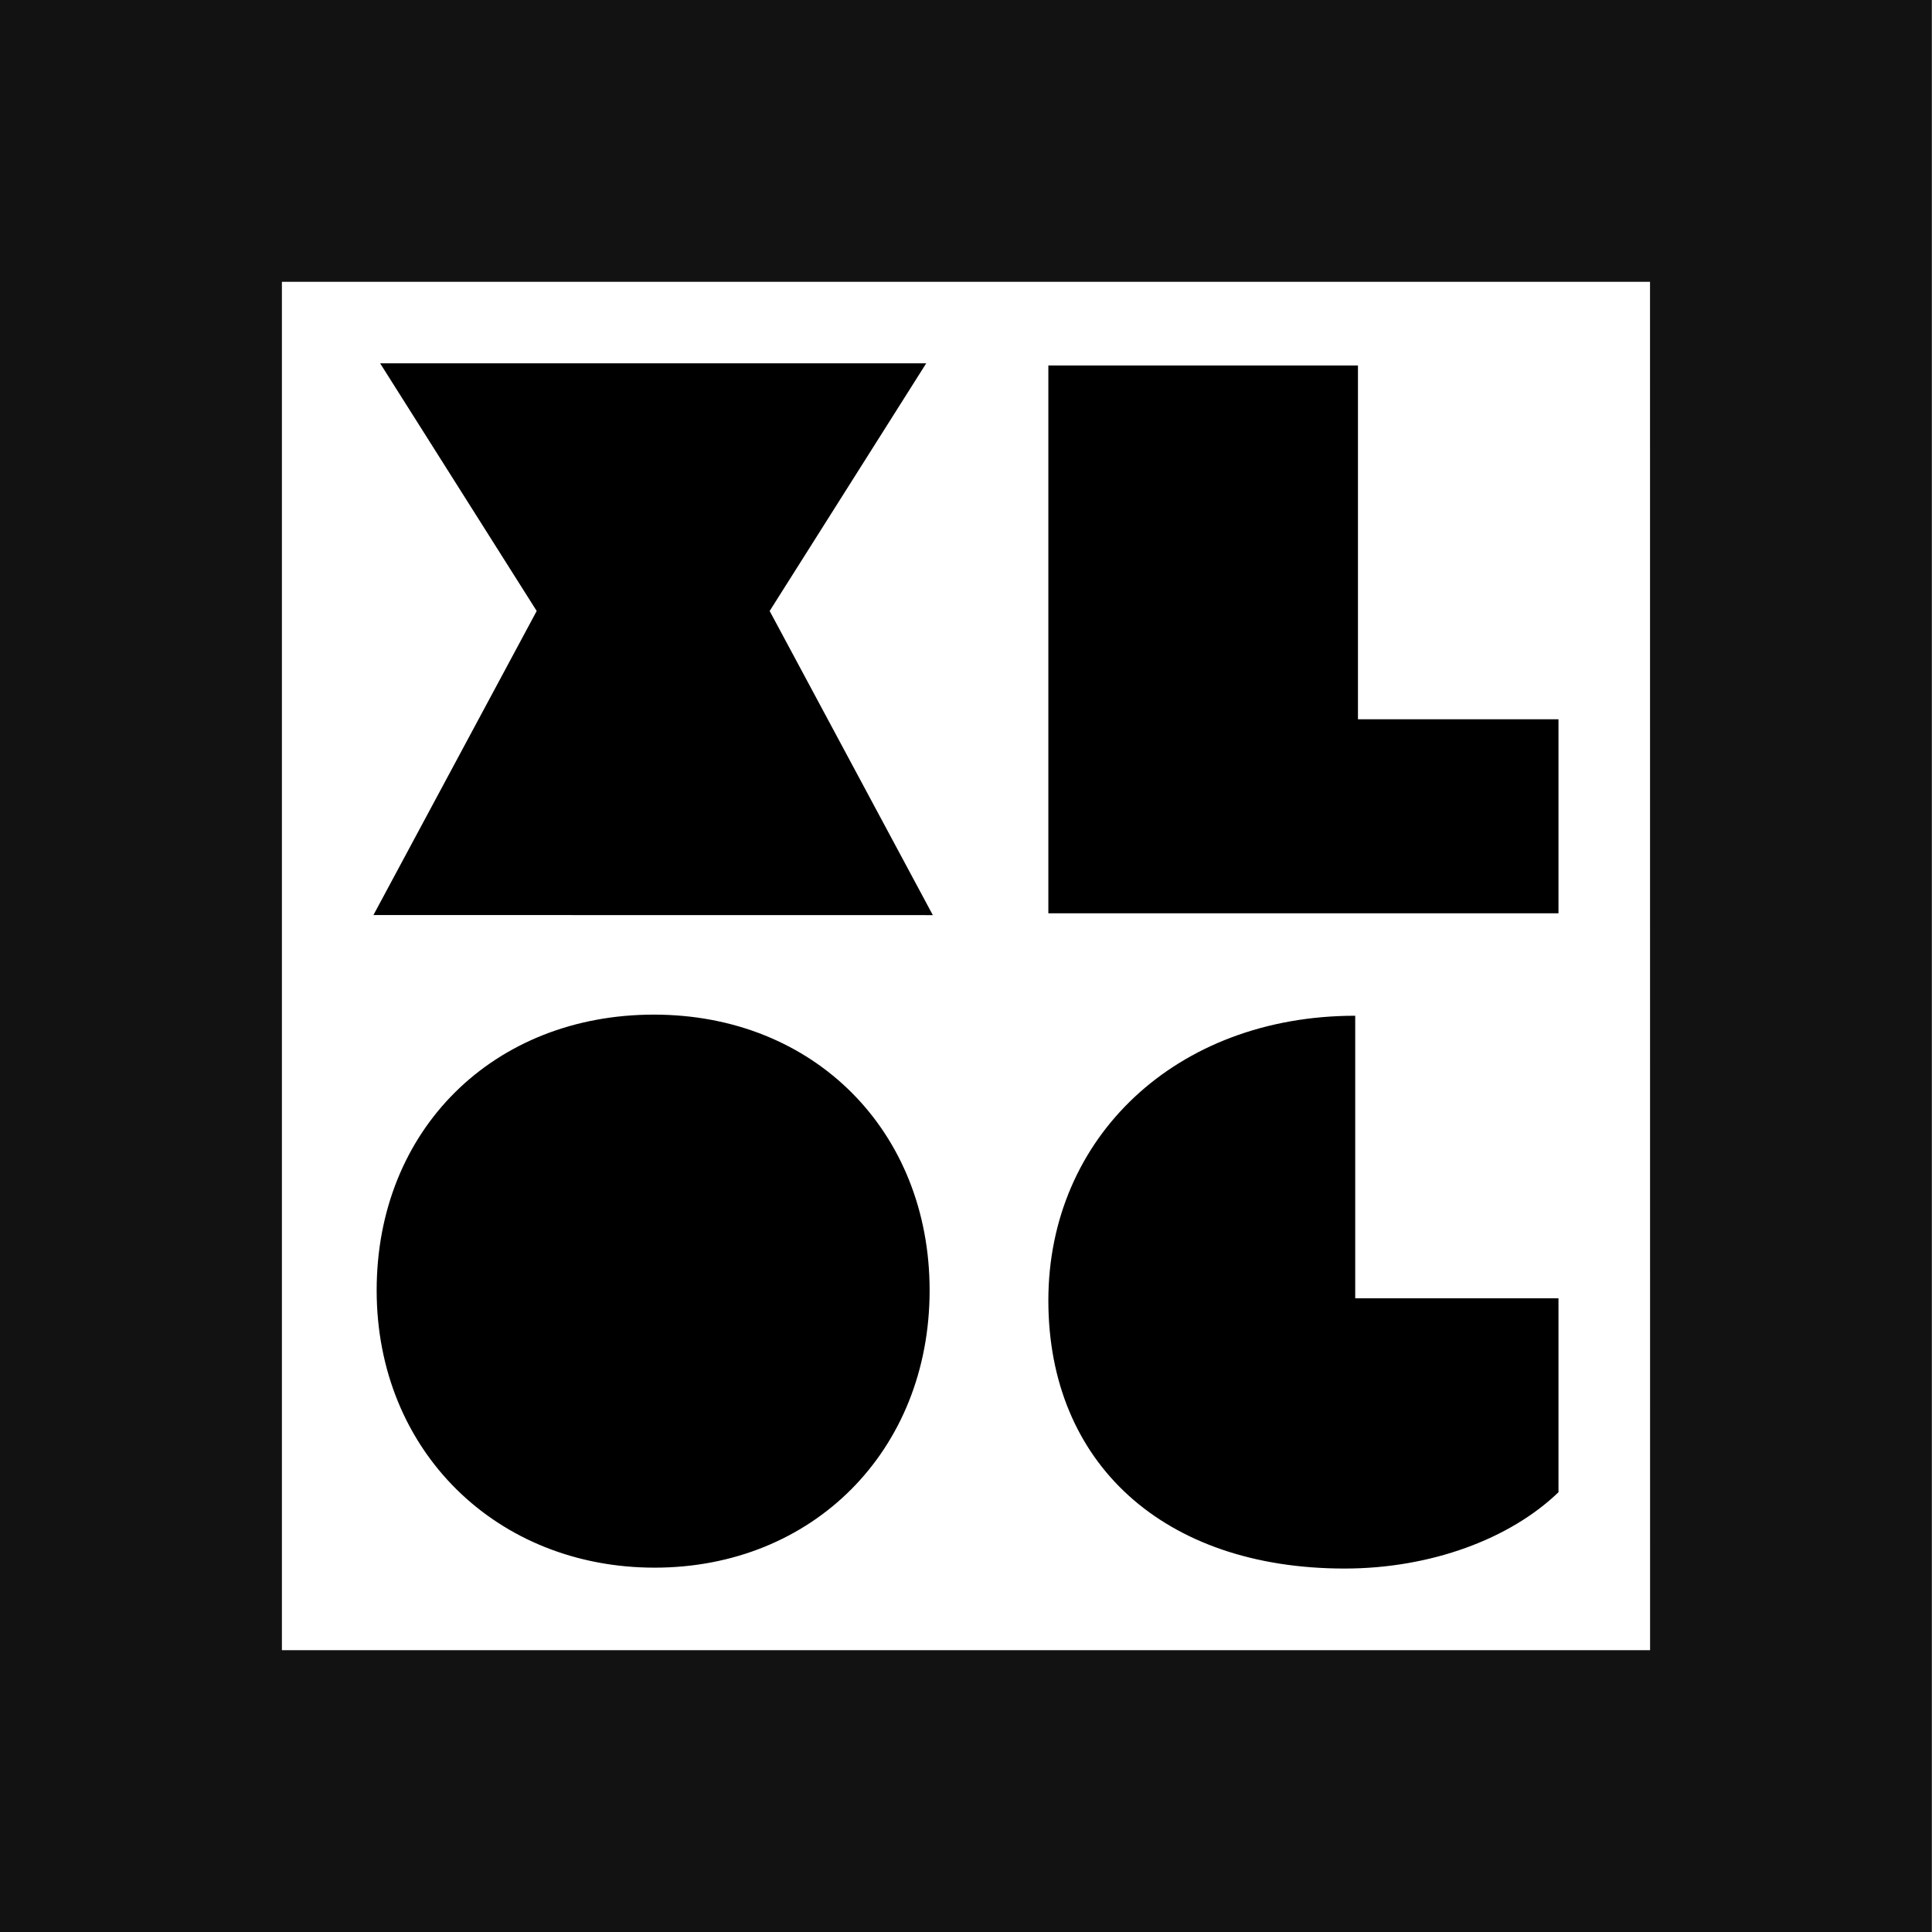 <svg xmlns="http://www.w3.org/2000/svg" fill="none" viewBox="0 0 24 24">
    <g clip-path="url('#XLog_svg__a')">
        <path stroke="#121212" stroke-miterlimit="10" stroke-width="6" d="M23.497.501H.502v22.998h22.996z"/>
        <path fill="#000" d="M11.548 16.029c0 1.994-1.453 3.445-3.416 3.445-1.964 0-3.453-1.451-3.453-3.445s1.45-3.425 3.444-3.425 3.425 1.451 3.425 3.425m7.812.098v2.41c-.598.577-1.583.948-2.657.948-2.249 0-3.68-1.309-3.68-3.33 0-2.023 1.585-3.537 3.812-3.537v3.51h2.525Zm0-7.192v2.41h-6.337V4.54h3.846v4.395zM4.639 11.367 6.667 7.59 4.722 4.513h6.784L9.561 7.59l2.027 3.778z"/>
    </g>
    <defs>
        <clipPath id="XLog_svg__a">
            <path fill="#fff" d="M0 0h23.998v24H0z"/>
        </clipPath>
    </defs>
</svg>
